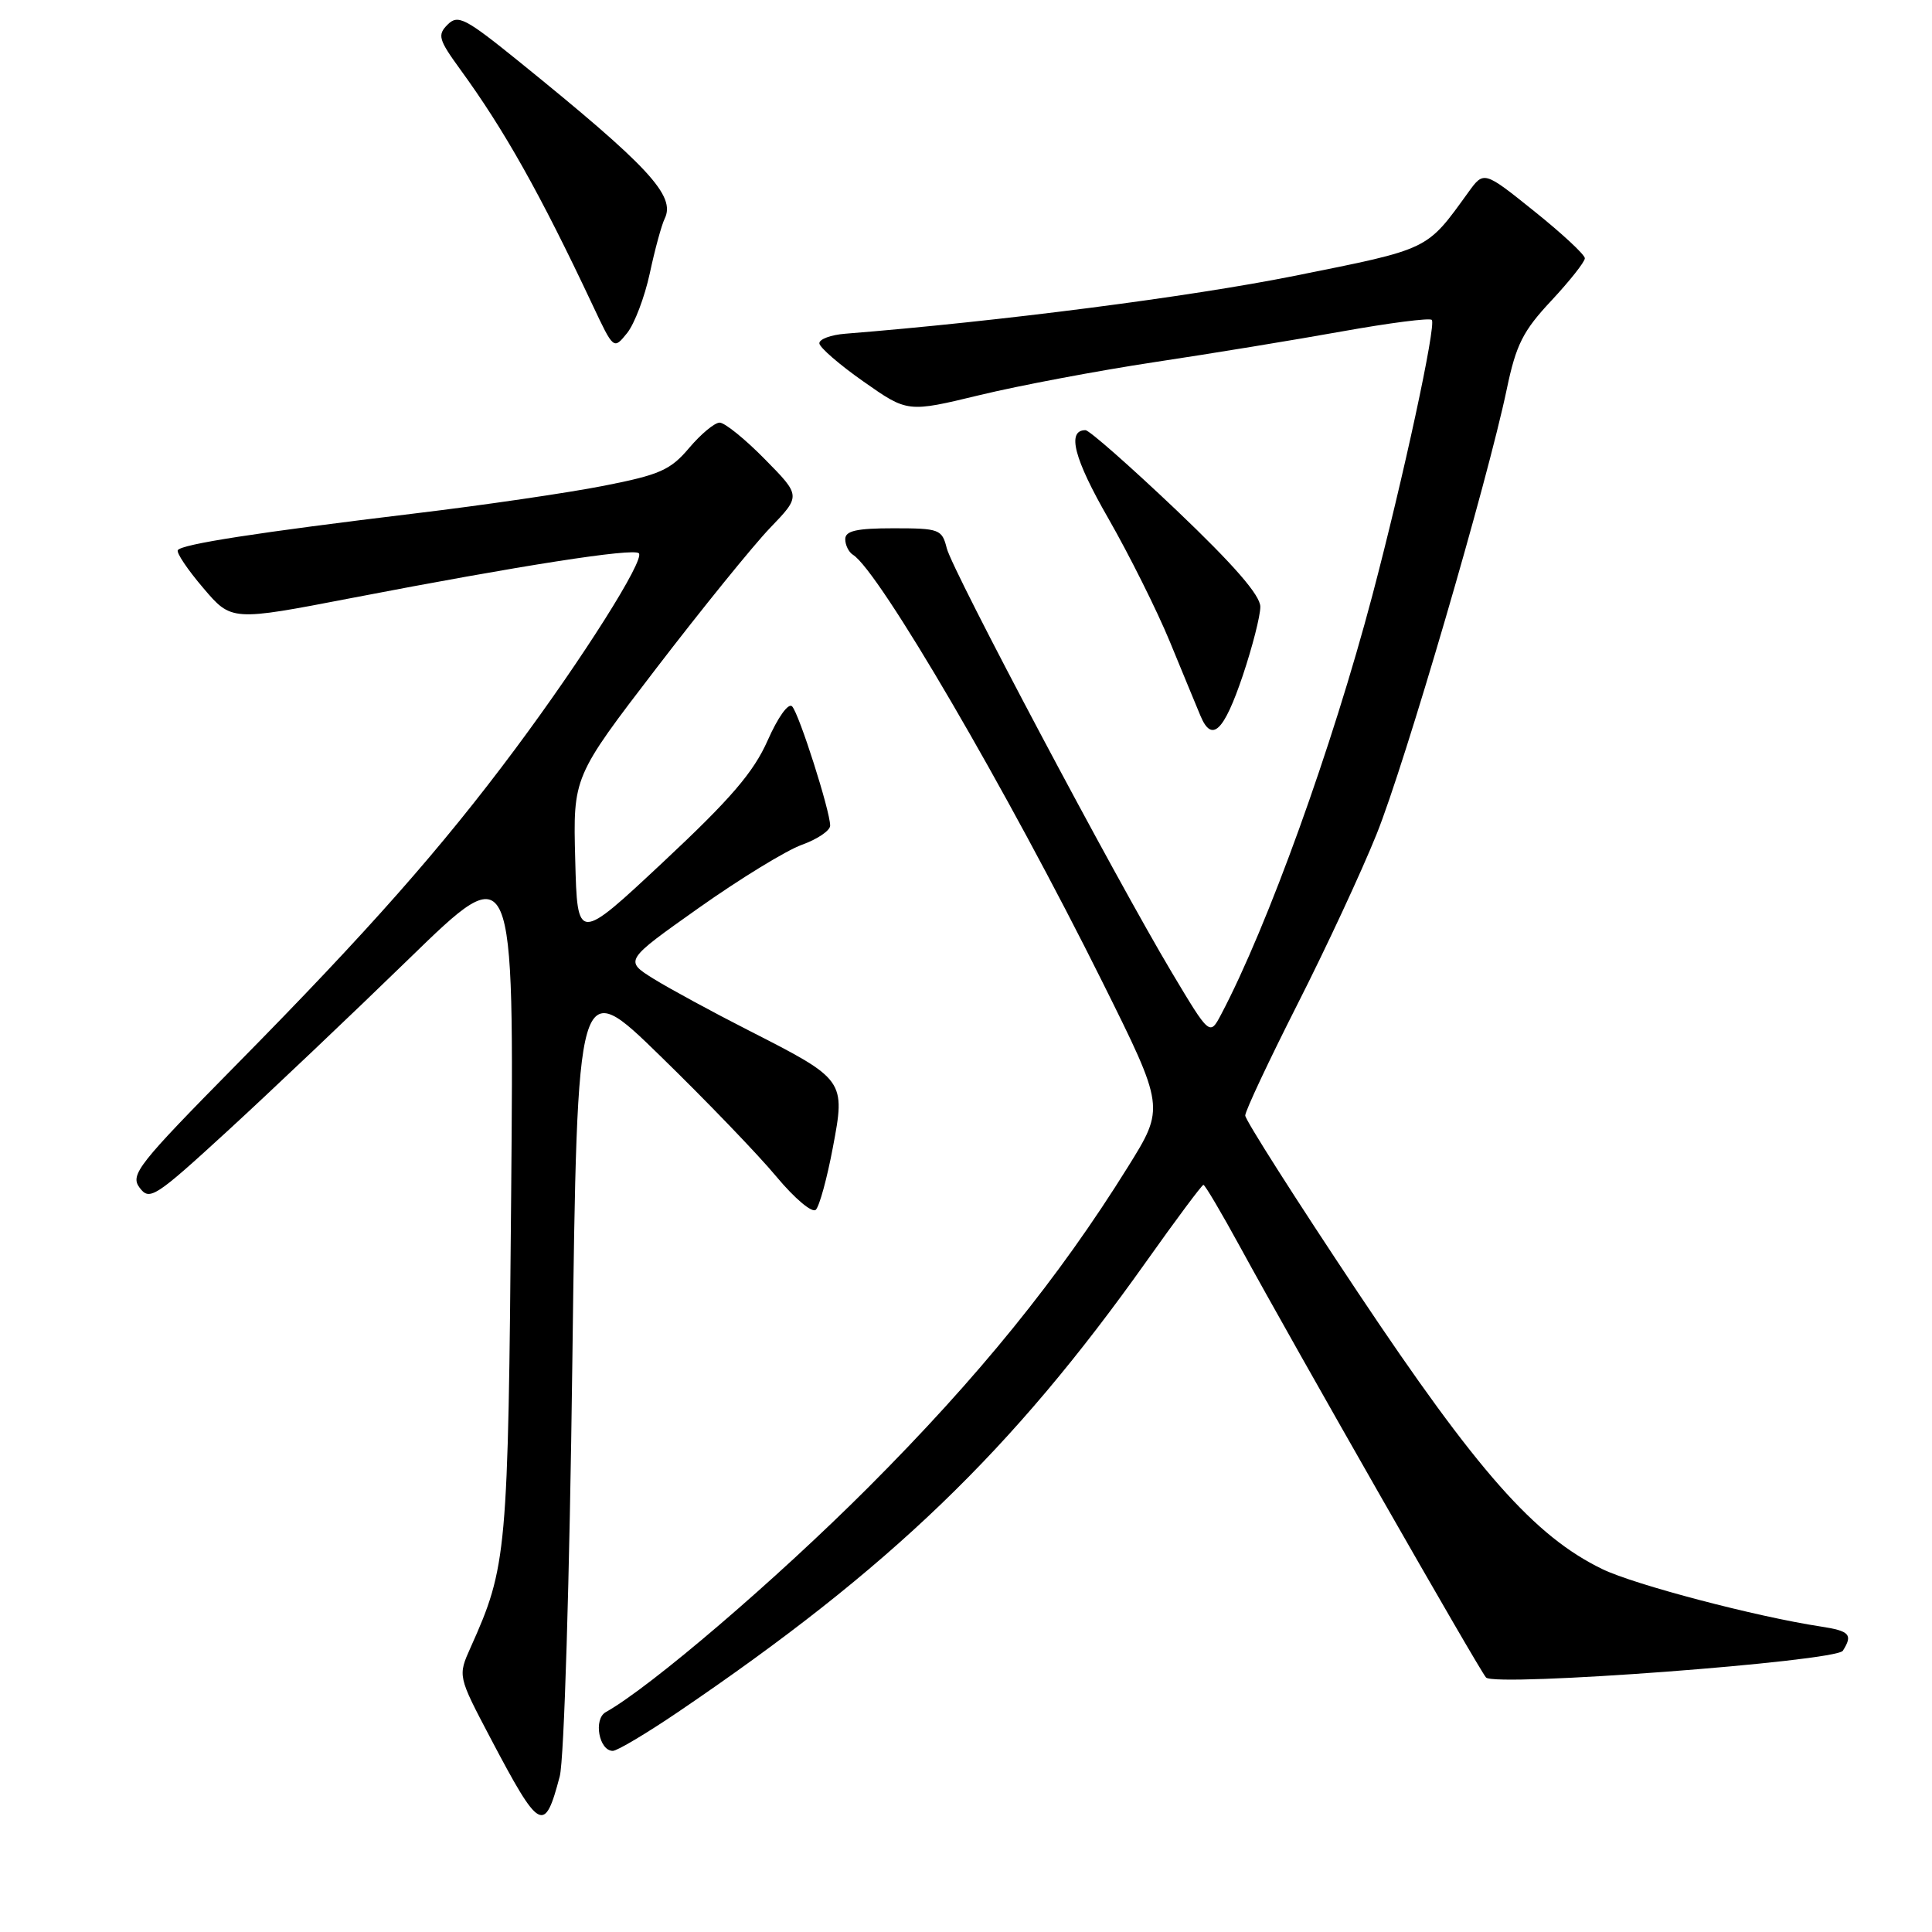 <?xml version="1.0" encoding="UTF-8" standalone="no"?>
<!DOCTYPE svg PUBLIC "-//W3C//DTD SVG 1.1//EN" "http://www.w3.org/Graphics/SVG/1.1/DTD/svg11.dtd" >
<svg xmlns="http://www.w3.org/2000/svg" xmlns:xlink="http://www.w3.org/1999/xlink" version="1.1" viewBox="0 0 256 256">
 <g >
 <path fill="currentColor"
d=" M 74.17 235.37 C 74.75 233.17 75.47 209.47 75.84 180.35 C 76.50 129.20 76.50 129.20 87.50 139.93 C 93.55 145.82 100.47 153.01 102.87 155.90 C 105.31 158.83 107.63 160.77 108.10 160.30 C 108.58 159.82 109.59 156.13 110.35 152.09 C 112.05 143.13 111.99 143.05 99.27 136.57 C 94.45 134.12 88.75 131.02 86.61 129.70 C 82.73 127.28 82.73 127.28 92.61 120.29 C 98.05 116.44 104.19 112.68 106.25 111.94 C 108.31 111.20 110.00 110.06 110.00 109.40 C 110.00 107.47 105.89 94.58 104.96 93.60 C 104.47 93.09 103.08 95.03 101.72 98.11 C 99.85 102.33 96.84 105.84 87.91 114.19 C 76.50 124.87 76.50 124.87 76.22 113.90 C 75.93 102.94 75.93 102.94 86.94 88.58 C 92.99 80.69 99.78 72.31 102.03 69.96 C 106.13 65.70 106.13 65.70 101.35 60.85 C 98.73 58.18 96.03 56.00 95.36 56.00 C 94.69 56.00 92.88 57.51 91.32 59.35 C 88.85 62.28 87.44 62.91 80.00 64.37 C 75.33 65.29 64.08 66.94 55.00 68.03 C 34.14 70.55 24.05 72.11 23.56 72.90 C 23.35 73.24 24.87 75.50 26.93 77.91 C 30.67 82.31 30.67 82.31 46.59 79.24 C 68.89 74.94 83.93 72.59 84.65 73.31 C 85.48 74.15 77.25 87.18 68.28 99.23 C 58.51 112.36 48.75 123.41 31.40 141.00 C 18.26 154.33 17.21 155.65 18.50 157.38 C 19.82 159.14 20.53 158.68 30.13 149.88 C 35.75 144.72 46.60 134.43 54.24 127.00 C 68.12 113.50 68.12 113.50 67.73 158.50 C 67.33 205.91 67.18 207.55 62.36 218.29 C 60.66 222.08 60.66 222.08 64.98 230.29 C 71.53 242.72 72.15 243.06 74.17 235.37 Z  M 89.88 226.83 C 117.96 207.78 134.10 192.24 151.91 167.13 C 155.86 161.56 159.26 157.00 159.46 157.00 C 159.67 157.00 161.88 160.75 164.38 165.33 C 171.51 178.40 196.07 221.41 196.91 222.28 C 198.13 223.55 243.28 220.16 244.19 218.73 C 245.54 216.59 245.10 216.11 241.25 215.52 C 232.75 214.23 216.60 209.99 212.33 207.92 C 203.34 203.57 195.76 194.99 179.93 171.26 C 171.72 158.95 165.00 148.40 165.00 147.81 C 165.00 147.21 168.11 140.60 171.90 133.11 C 175.70 125.63 180.43 115.46 182.41 110.52 C 186.15 101.24 197.10 63.80 199.66 51.54 C 200.89 45.67 201.80 43.85 205.56 39.84 C 208.00 37.22 210.00 34.70 210.00 34.22 C 210.00 33.75 206.99 30.95 203.31 28.00 C 196.62 22.63 196.62 22.63 194.56 25.48 C 188.96 33.22 189.57 32.93 171.49 36.56 C 157.63 39.34 132.40 42.59 112.00 44.22 C 110.08 44.37 108.53 44.95 108.57 45.50 C 108.61 46.05 111.25 48.34 114.45 50.58 C 120.26 54.66 120.26 54.66 129.82 52.35 C 135.07 51.08 145.48 49.12 152.94 47.99 C 160.40 46.87 171.61 45.03 177.85 43.91 C 184.10 42.79 189.44 42.10 189.72 42.39 C 190.34 43.01 185.96 63.31 181.84 78.91 C 176.51 99.06 167.97 122.73 161.82 134.39 C 160.30 137.27 160.30 137.27 155.29 128.89 C 147.72 116.20 126.20 75.65 125.45 72.64 C 124.82 70.13 124.47 70.00 118.39 70.00 C 113.49 70.00 112.00 70.34 112.00 71.44 C 112.00 72.23 112.46 73.16 113.02 73.51 C 116.46 75.64 133.45 104.73 146.08 130.13 C 154.35 146.76 154.35 146.76 149.45 154.63 C 140.29 169.35 129.65 182.47 115.06 197.08 C 102.85 209.30 86.23 223.53 80.26 226.87 C 78.61 227.80 79.37 232.00 81.20 232.00 C 81.78 232.00 85.69 229.67 89.88 226.83 Z  M 164.68 89.50 C 165.95 85.71 167.00 81.62 167.00 80.40 C 167.00 78.88 163.49 74.85 155.87 67.59 C 149.74 61.77 144.33 57.00 143.83 57.00 C 141.33 57.00 142.30 60.77 146.87 68.71 C 149.64 73.55 153.30 80.88 155.00 85.00 C 156.70 89.12 158.52 93.55 159.06 94.83 C 160.57 98.47 162.16 96.96 164.68 89.50 Z  M 86.10 36.22 C 86.77 33.07 87.66 29.82 88.07 28.98 C 89.57 25.94 85.98 22.07 68.67 8.07 C 61.64 2.39 60.68 1.89 59.31 3.26 C 57.94 4.63 58.11 5.24 60.95 9.15 C 66.83 17.22 71.58 25.67 78.52 40.42 C 81.31 46.34 81.31 46.34 83.09 44.14 C 84.07 42.93 85.42 39.36 86.10 36.22 Z "/>
</g>
</svg>
